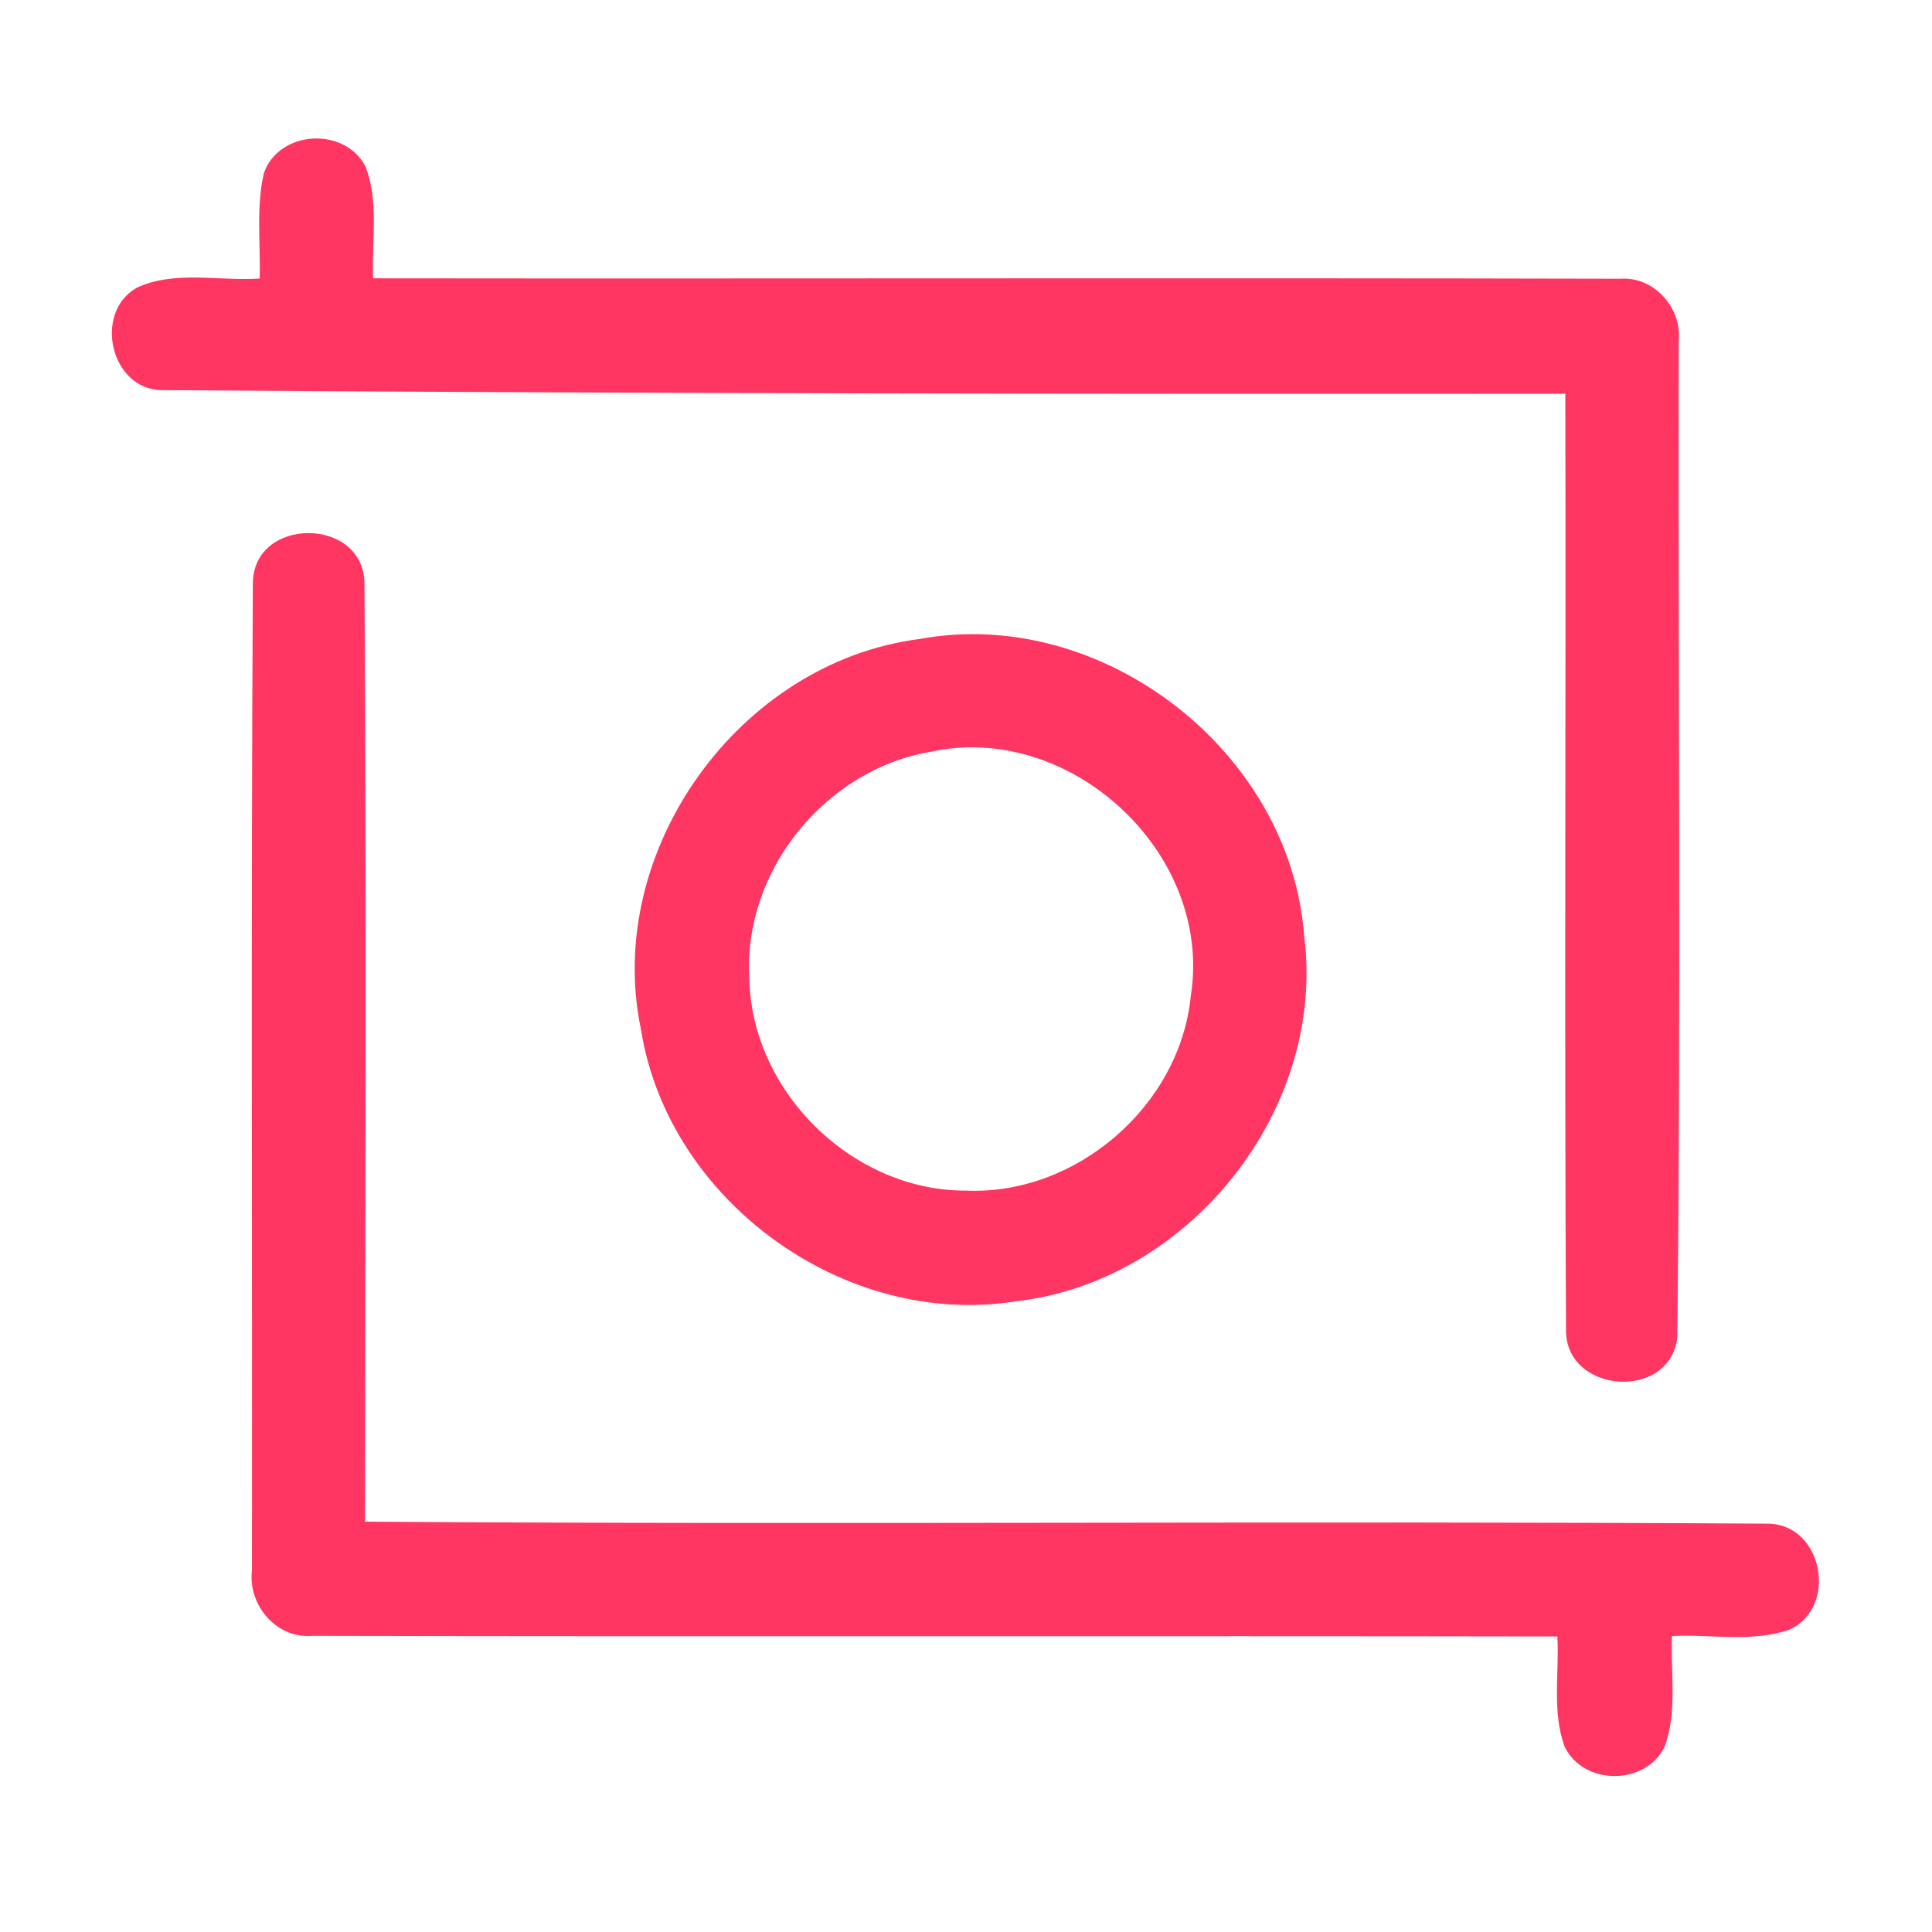 <?xml version="1.0" encoding="UTF-8" ?>
<!DOCTYPE svg PUBLIC "-//W3C//DTD SVG 1.1//EN" "http://www.w3.org/Graphics/SVG/1.1/DTD/svg11.dtd">
<svg width="192pt" height="192pt" viewBox="0 0 192 192" version="1.1" xmlns="http://www.w3.org/2000/svg">
<g id="#ff3662ff">
<path fill="#ff3662" opacity="1.00" d=" M 26.22 17.22 C 27.70 12.92 34.29 12.55 36.33 16.57 C 37.69 20.07 36.92 23.98 37.08 27.66 C 78.40 27.71 119.72 27.60 161.03 27.70 C 164.40 27.46 167.19 30.63 166.83 33.93 C 166.77 66.92 167.06 99.92 166.69 132.90 C 165.96 139.31 155.42 138.51 155.63 132.02 C 155.46 101.06 155.63 70.09 155.56 39.13 C 109.06 39.17 62.55 39.11 16.06 38.77 C 10.99 38.70 9.25 31.10 13.56 28.61 C 17.33 26.83 21.76 27.96 25.81 27.68 C 25.90 24.20 25.44 20.64 26.22 17.22 Z" />
<path fill="#ff3662" opacity="1.00" d=" M 25.13 57.94 C 25.19 51.30 36.17 51.33 36.22 57.99 C 36.43 89.06 36.30 120.14 36.28 151.22 C 82.81 151.55 129.35 151.12 175.87 151.42 C 181.17 151.65 182.64 159.67 177.90 161.93 C 174.17 163.26 170.05 162.39 166.16 162.59 C 166.01 166.21 166.70 170.01 165.47 173.49 C 163.65 177.45 157.42 177.52 155.50 173.60 C 154.21 170.12 154.97 166.26 154.77 162.63 C 113.51 162.56 72.26 162.66 31.00 162.57 C 27.47 162.86 24.62 159.50 25.04 156.07 C 25.08 123.36 24.94 90.65 25.13 57.94 Z" />
<path fill="#ff3662" opacity="1.00" d=" M 91.40 63.50 C 109.54 60.17 128.28 74.68 129.61 93.06 C 131.80 110.30 118.18 127.37 100.98 129.32 C 83.94 132.05 66.41 119.35 63.70 102.32 C 59.97 84.56 73.44 65.79 91.40 63.50 M 92.44 74.72 C 82.08 76.48 73.90 86.49 74.47 97.03 C 74.54 108.36 84.67 118.37 96.00 118.32 C 106.96 118.80 117.27 109.89 118.34 98.97 C 120.59 84.82 106.38 71.64 92.44 74.72 Z" />
</g>
</svg>
